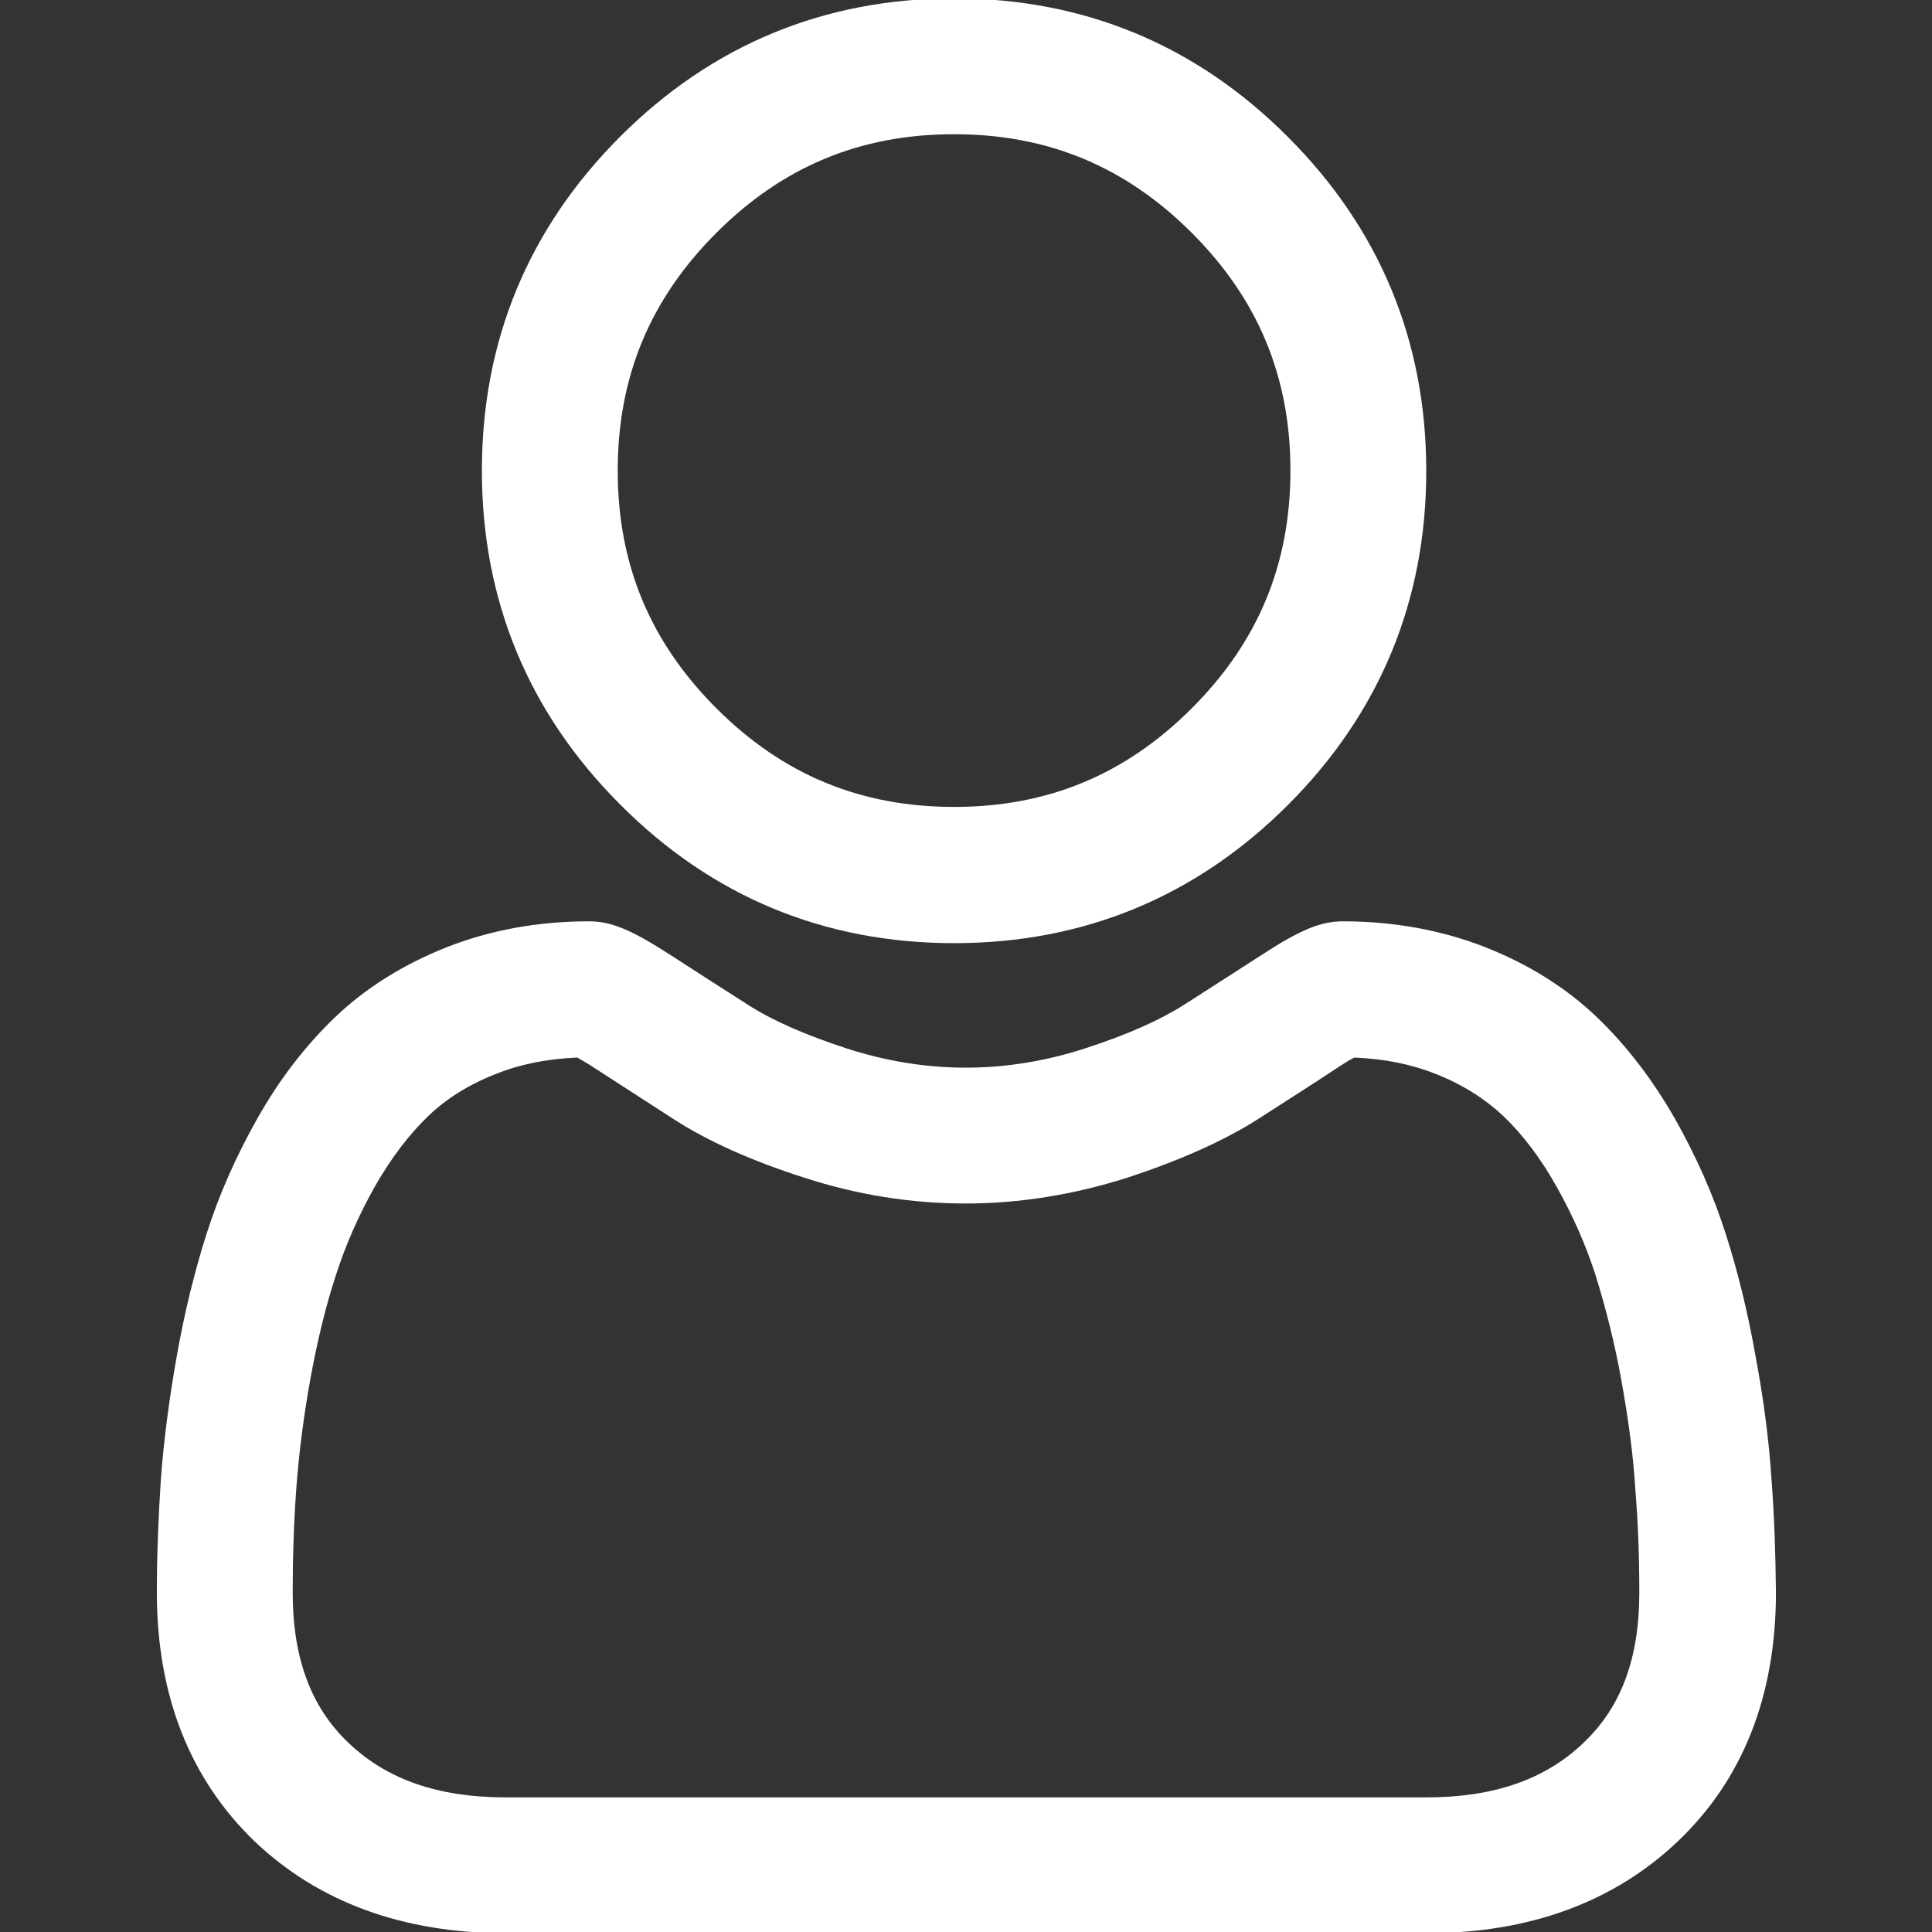 <?xml version="1.0" encoding="utf-8"?>
<!-- Generator: Adobe Illustrator 23.1.0, SVG Export Plug-In . SVG Version: 6.00 Build 0)  -->
<svg version="1.1" id="Capa_1" xmlns="http://www.w3.org/2000/svg" xmlns:xlink="http://www.w3.org/1999/xlink" x="0px" y="0px"
	 viewBox="0 0 477.9 477.9" style="enable-background:new 0 0 477.9 477.9;" xml:space="preserve">
<rect x="0" y="0" width="477.9" height="477.9" fill="#333333" stroke="none"/>
<style type="text/css">
	.st0{fill:#FFFFFF;}
</style>
<g>
	<path class="st0" d="M236,233.3c32.1,0,59.9-11.5,82.6-34.2c22.7-22.7,34.2-50.5,34.2-82.6c0-32.1-11.5-59.9-34.2-82.6
		C295.9,11.1,268.1-0.4,236-0.4c-32.1,0-59.9,11.5-82.6,34.2c-22.7,22.7-34.2,50.5-34.2,82.6c0,32.1,11.5,59.9,34.2,82.6
		C176.1,221.8,203.9,233.3,236,233.3z M152.8,116.4c0-23.2,8-42.4,24.4-58.8v0c16.4-16.4,35.6-24.4,58.8-24.4
		c23.2,0,42.4,8,58.8,24.4c16.4,16.4,24.4,35.6,24.4,58.8c0,23.2-8,42.4-24.4,58.8c-16.4,16.4-35.6,24.4-58.8,24.4
		c-23.2,0-42.4-8-58.8-24.4C160.8,158.8,152.8,139.6,152.8,116.4z"/>
	<path class="st0" d="M438.2,365.9L438.2,365.9c-0.6-9.3-1.9-19.5-3.9-30.2c-1.9-10.8-4.4-21.1-7.4-30.4
		c-3.1-9.8-7.4-19.4-12.6-28.6c-5.5-9.6-11.9-18-19.2-25c-7.6-7.3-17-13.2-27.7-17.4c-10.7-4.2-22.6-6.4-35.2-6.4
		c-5.5,0-10.6,2.1-20.1,8.3c-5.6,3.6-12.1,7.8-19.3,12.4c-6,3.8-14.1,7.4-24.3,10.7c-9.8,3.2-19.8,4.8-29.6,4.8
		c-9.8,0-19.8-1.6-29.6-4.8c-10.1-3.3-18.3-6.9-24.2-10.7c-7.2-4.6-13.6-8.7-19.3-12.4c-9.6-6.2-14.6-8.3-20.1-8.3
		c-12.7,0-24.5,2.2-35.2,6.4c-10.8,4.3-20.1,10.1-27.7,17.4c-7.2,6.9-13.7,15.3-19.1,24.9c-5.2,9.2-9.5,18.8-12.6,28.6
		c-3,9.4-5.5,19.6-7.4,30.4c-1.9,10.7-3.2,20.9-3.9,30.2c-0.6,9.1-1,18.6-1,28.1c0,25.5,8.2,46.2,24.2,61.6
		c15.9,15.1,36.8,22.7,62.2,22.7h227.7c25.4,0,46.3-7.7,62.1-22.7c16.1-15.3,24.3-36,24.3-61.6C439.2,384.4,438.9,375,438.2,365.9z
		 M405.5,394c0,16.2-4.5,28.3-13.8,37.1c-9.5,9.1-22.2,13.5-38.9,13.5H125.1c-16.7,0-29.4-4.4-38.9-13.5c-9.3-8.8-13.8-21-13.8-37.2
		c0-8.8,0.3-17.5,0.9-25.8c0.6-8.1,1.7-17.1,3.4-26.6c1.7-9.4,3.8-18.2,6.4-26.1c2.4-7.5,5.7-15,9.8-22.2
		c3.9-6.8,8.3-12.6,13.1-17.2c4.5-4.3,10.1-7.8,16.8-10.4c6-2.4,12.7-3.7,20-4c1,0.6,2.5,1.4,4.6,2.8c5.9,3.8,12.5,8.1,19.5,12.6
		c8.4,5.4,19.2,10.2,32,14.3c13.2,4.3,26.6,6.4,40,6.4c13.3,0,26.8-2.2,40-6.4c12.8-4.2,23.6-9,32-14.3c7.5-4.8,13.9-8.9,19.5-12.6
		c2.1-1.4,3.6-2.3,4.6-2.8c7.3,0.3,14,1.6,20,4c6.7,2.6,12.3,6.2,16.8,10.4c4.9,4.7,9.3,10.5,13.1,17.3c4.1,7.2,7.4,14.7,9.8,22.2
		c2.5,8,4.7,16.7,6.4,26.1c1.7,9.5,2.9,18.4,3.4,26.5l0,0.1C405.2,376.5,405.5,385.2,405.5,394z"/>
</g>
</svg>
